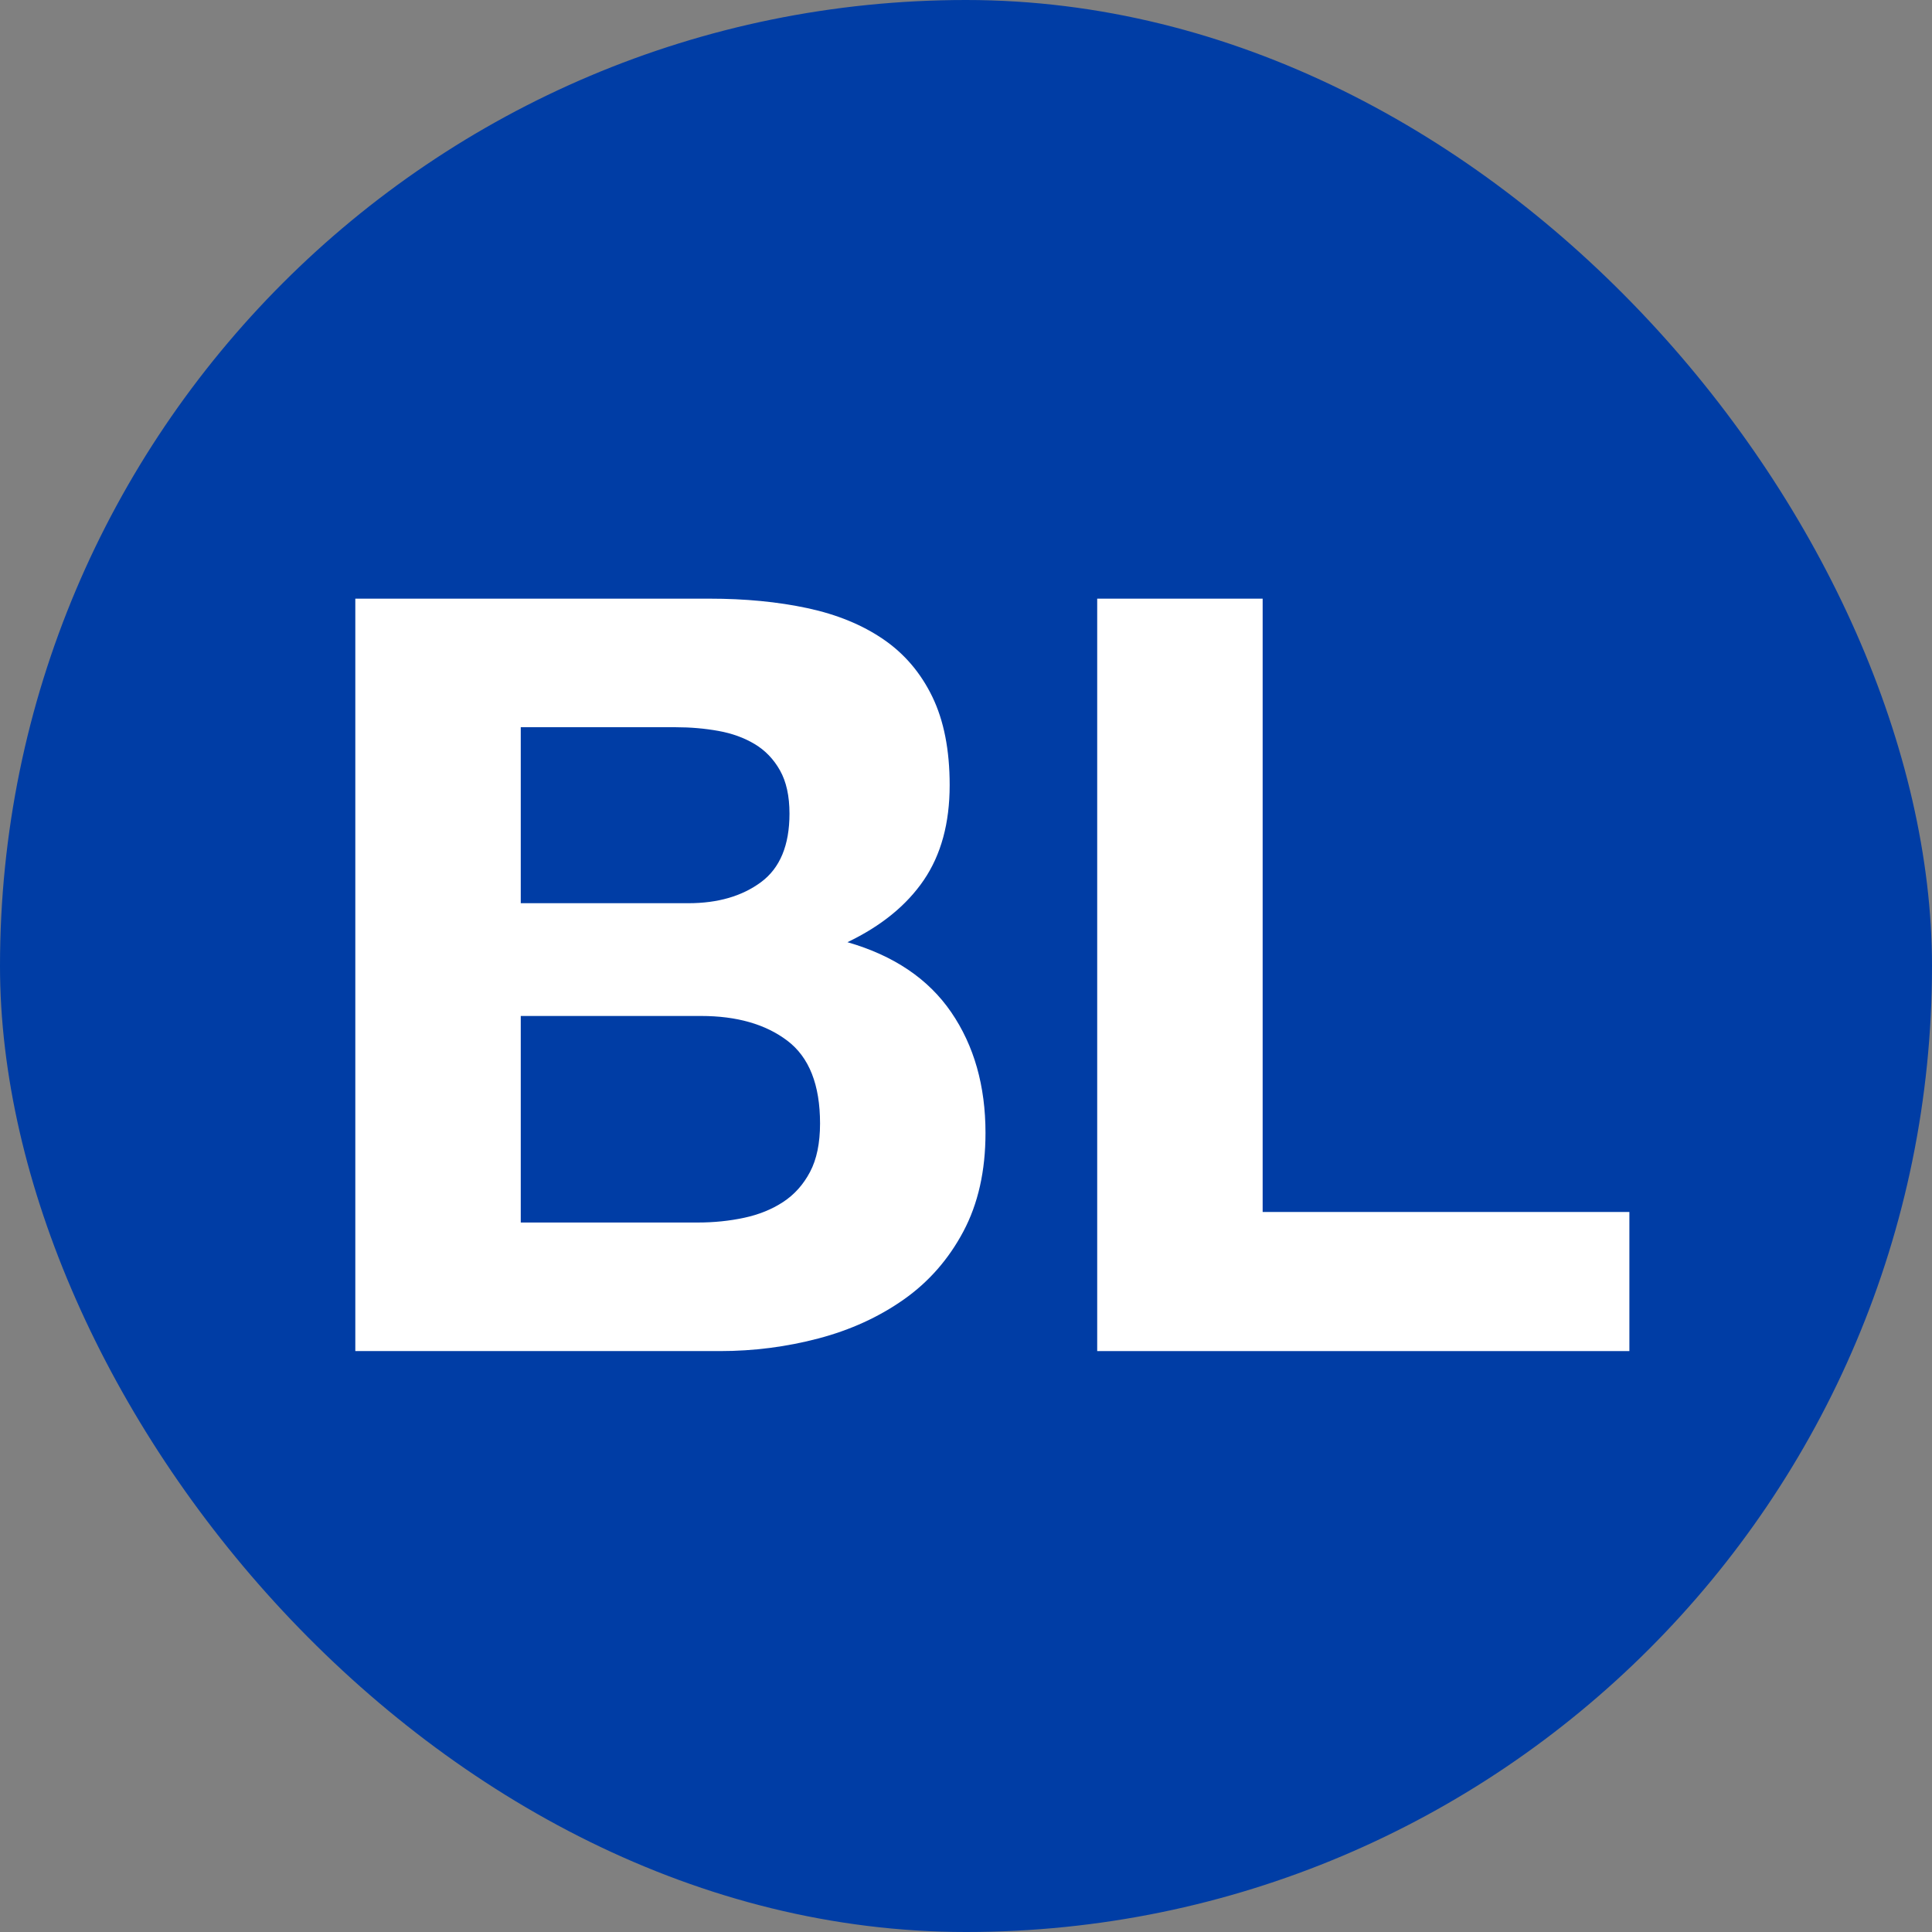 <?xml version="1.0" encoding="UTF-8"?>
<svg width="44px" height="44px" viewBox="0 0 44 44" version="1.1" xmlns="http://www.w3.org/2000/svg" xmlns:xlink="http://www.w3.org/1999/xlink">
    <rect x="0" y="0" width="44" height="44" fill="#808080" stroke="none"/>
    <title>BL Circle</title>
    <g id="BL-Circle" stroke="none" stroke-width="1" fill="none" fill-rule="evenodd">
        <rect id="Pill" fill="#003DA5" x="7.10542736e-15" y="0" width="44" height="44" rx="22"></rect>
        <g id="Line" transform="translate(8.092, 13.634)" fill="#FFFFFF" fill-rule="nonzero">
            <path d="M3.768,6.936 L3.768,2.928 L7.296,2.928 C7.632,2.928 7.956,2.956 8.268,3.012 C8.58,3.068 8.856,3.168 9.096,3.312 C9.336,3.456 9.528,3.656 9.672,3.912 C9.816,4.168 9.888,4.496 9.888,4.896 C9.888,5.616 9.672,6.136 9.24,6.456 C8.808,6.776 8.256,6.936 7.584,6.936 L3.768,6.936 Z M0,0 L0,17.136 L8.304,17.136 C9.072,17.136 9.82,17.04 10.548,16.848 C11.276,16.656 11.924,16.36 12.492,15.96 C13.06,15.56 13.512,15.044 13.848,14.412 C14.184,13.78 14.352,13.032 14.352,12.168 C14.352,11.096 14.092,10.18 13.572,9.42 C13.052,8.66 12.264,8.128 11.208,7.824 C11.976,7.456 12.556,6.984 12.948,6.408 C13.34,5.832 13.536,5.112 13.536,4.248 C13.536,3.448 13.404,2.776 13.14,2.232 C12.876,1.688 12.504,1.252 12.024,0.924 C11.544,0.596 10.968,0.36 10.296,0.216 C9.624,0.072 8.88,0 8.064,0 L0,0 Z M3.768,14.208 L3.768,9.504 L7.872,9.504 C8.688,9.504 9.344,9.692 9.84,10.068 C10.336,10.444 10.584,11.072 10.584,11.952 C10.584,12.4 10.508,12.768 10.356,13.056 C10.204,13.344 10,13.572 9.744,13.74 C9.488,13.908 9.192,14.028 8.856,14.1 C8.52,14.172 8.168,14.208 7.8,14.208 L3.768,14.208 Z" id="Shape"></path>
            <polygon id="Path" points="16.896 0 16.896 17.136 29.016 17.136 29.016 13.968 20.664 13.968 20.664 0"></polygon>
        </g>
    </g>
</svg>